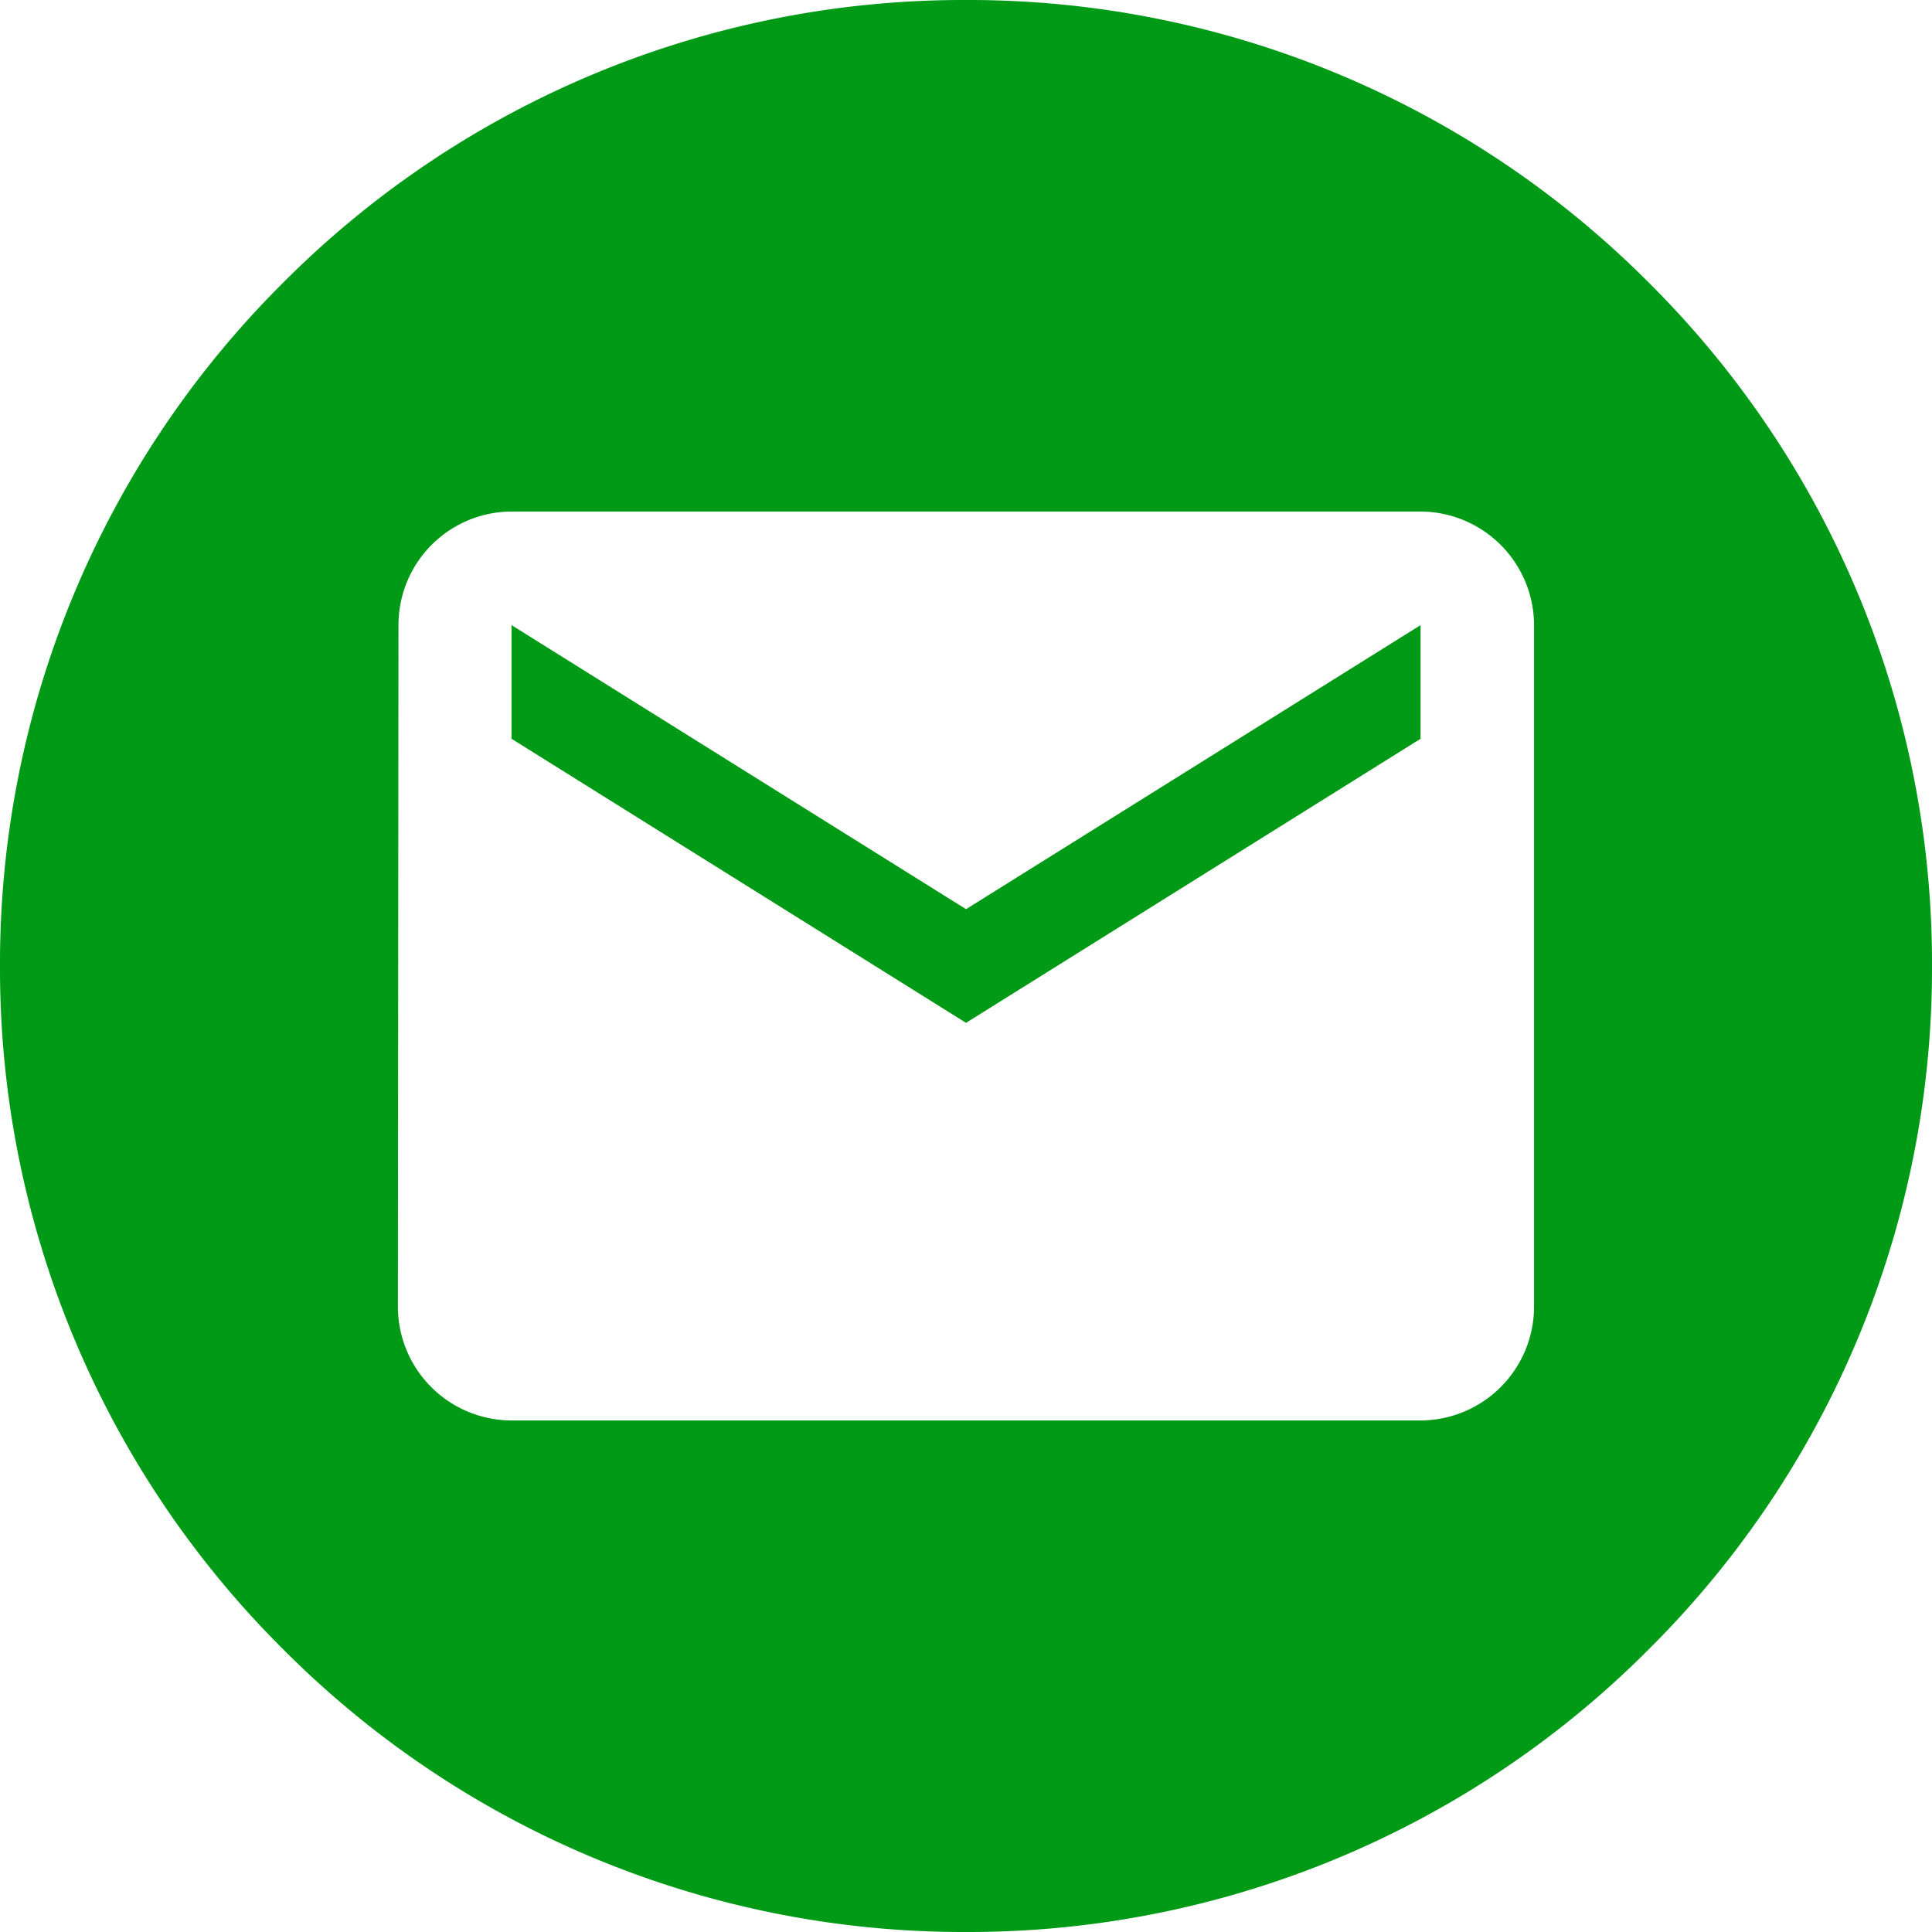 <svg xmlns="http://www.w3.org/2000/svg" width="39" height="39" viewBox="0 0 39 39">
  <path id="Sustracción_2" data-name="Sustracción 2" d="M-128.5,39a19.372,19.372,0,0,1-13.788-5.711A19.372,19.372,0,0,1-148,19.5a19.373,19.373,0,0,1,5.711-13.789A19.371,19.371,0,0,1-128.5,0a19.373,19.373,0,0,1,13.789,5.711A19.373,19.373,0,0,1-109,19.5a19.371,19.371,0,0,1-5.712,13.788A19.373,19.373,0,0,1-128.5,39Zm-9.175-28.674a2.29,2.29,0,0,0-2.281,2.293l-.012,13.762a2.3,2.3,0,0,0,2.293,2.293h18.349a2.3,2.3,0,0,0,2.293-2.293V12.619a2.3,2.3,0,0,0-2.293-2.293Zm9.175,10.321h0l-9.174-5.734V12.619l9.175,5.734,9.175-5.734v2.294l-9.174,5.734Z" transform="translate(148)" fill="#009a17"/>
</svg>
